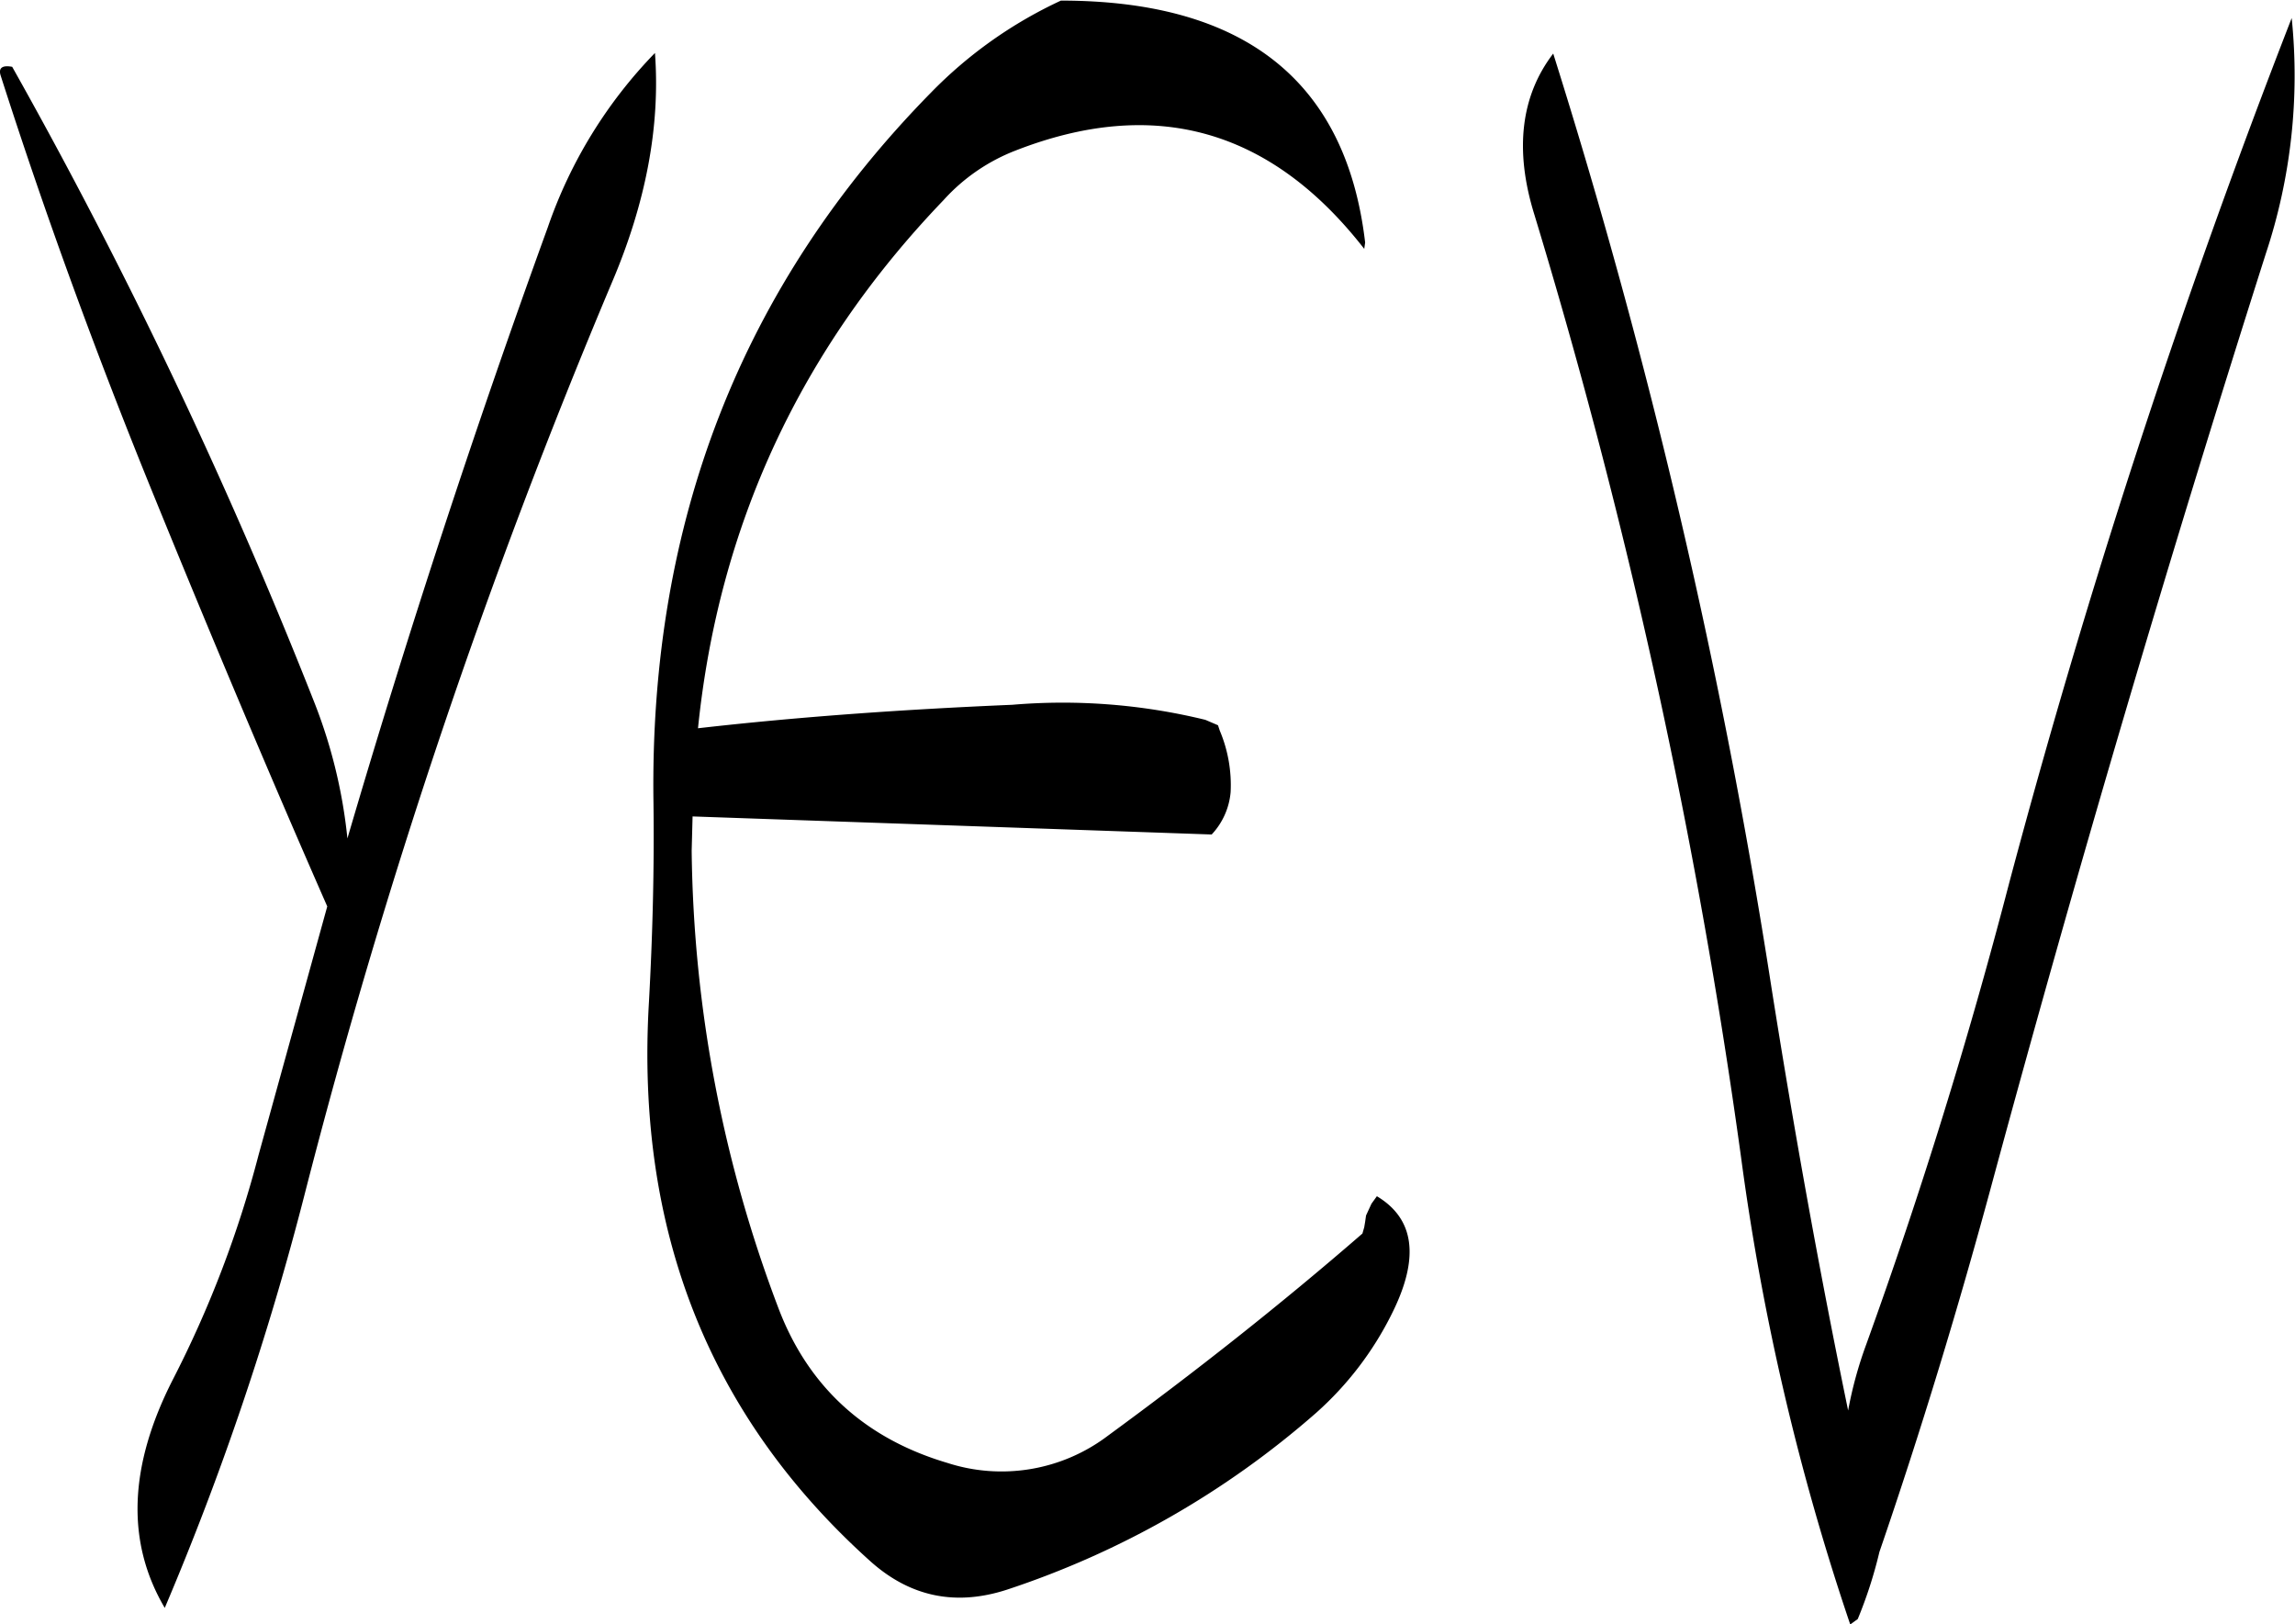<svg id="Layer_1" data-name="Layer 1" xmlns="http://www.w3.org/2000/svg" viewBox="0 0 305.06 215.88"><defs><style>.cls-1{fill-rule:evenodd;}</style></defs><path class="cls-1" d="M153.48,197.88q8.82,27.54,20.4,55.92c7.68,18.84,15.36,37.08,23,54.48l-9.12,33a144.88,144.88,0,0,1-11.4,29.88c-5.88,11.52-6.24,21.6-1.08,30.36a384.35,384.35,0,0,0,18.6-55,864.91,864.91,0,0,1,40.8-121.08q6.84-16,5.76-30.6A62.38,62.38,0,0,0,226.2,218q-14.58,40.14-26.64,81.24a68.2,68.2,0,0,0-4.32-17.88A685.43,685.43,0,0,0,155,196.68C153.72,196.44,153.12,196.8,153.48,197.88Zm123.6,2.28q-37.62,38.34-36.84,94.2c.12,9-.12,17.88-.6,26.64q-2.7,45.54,29.52,74.4c5.28,4.68,11.28,5.88,18,3.72a118.78,118.78,0,0,0,41.16-23.52,43.44,43.44,0,0,0,10.08-13.2c3.72-7.44,3-12.6-2-15.6l-.72,1-.72,1.56-.12.84-.12.72-.24.84c-10.92,9.48-22.2,18.36-33.84,26.88a23.41,23.41,0,0,1-21.36,3.6c-10.92-3.24-18.36-10.08-22.32-20.28a176.49,176.49,0,0,1-11.64-61.08l.12-4.56,69,2.4a9.41,9.41,0,0,0,2.52-5.64,18.62,18.62,0,0,0-1.44-8.16l-.24-.72-1.68-.72a79.82,79.82,0,0,0-25.68-2c-14.16.6-28.08,1.56-41.76,3.12q4.14-40.5,32.64-70.2a25.07,25.07,0,0,1,9.6-6.6q27.72-10.8,46.32,13.08l.12-.84c-2.52-21.48-16.08-32.16-40.44-32.16A58.47,58.47,0,0,0,277.08,200.16ZM403.2,394.08c5.52-16.08,10.56-32.64,15.12-49.56q16.74-61.74,36.24-123A75.12,75.12,0,0,0,458,190.2a1092,1092,0,0,0-37.56,115q-8.1,31.14-19,61.32a53.41,53.41,0,0,0-2.4,8.76c-3.84-18.6-7.2-37.32-10.2-56.28a842.88,842.88,0,0,0-29-124.08c-4.32,5.64-5.16,12.84-2.52,21.36a813,813,0,0,1,27.48,125.28,328.68,328.68,0,0,0,14.52,62.16l1-.72A58.94,58.94,0,0,0,403.2,394.08Z" transform="translate(-153.38 -187.8)"/></svg>